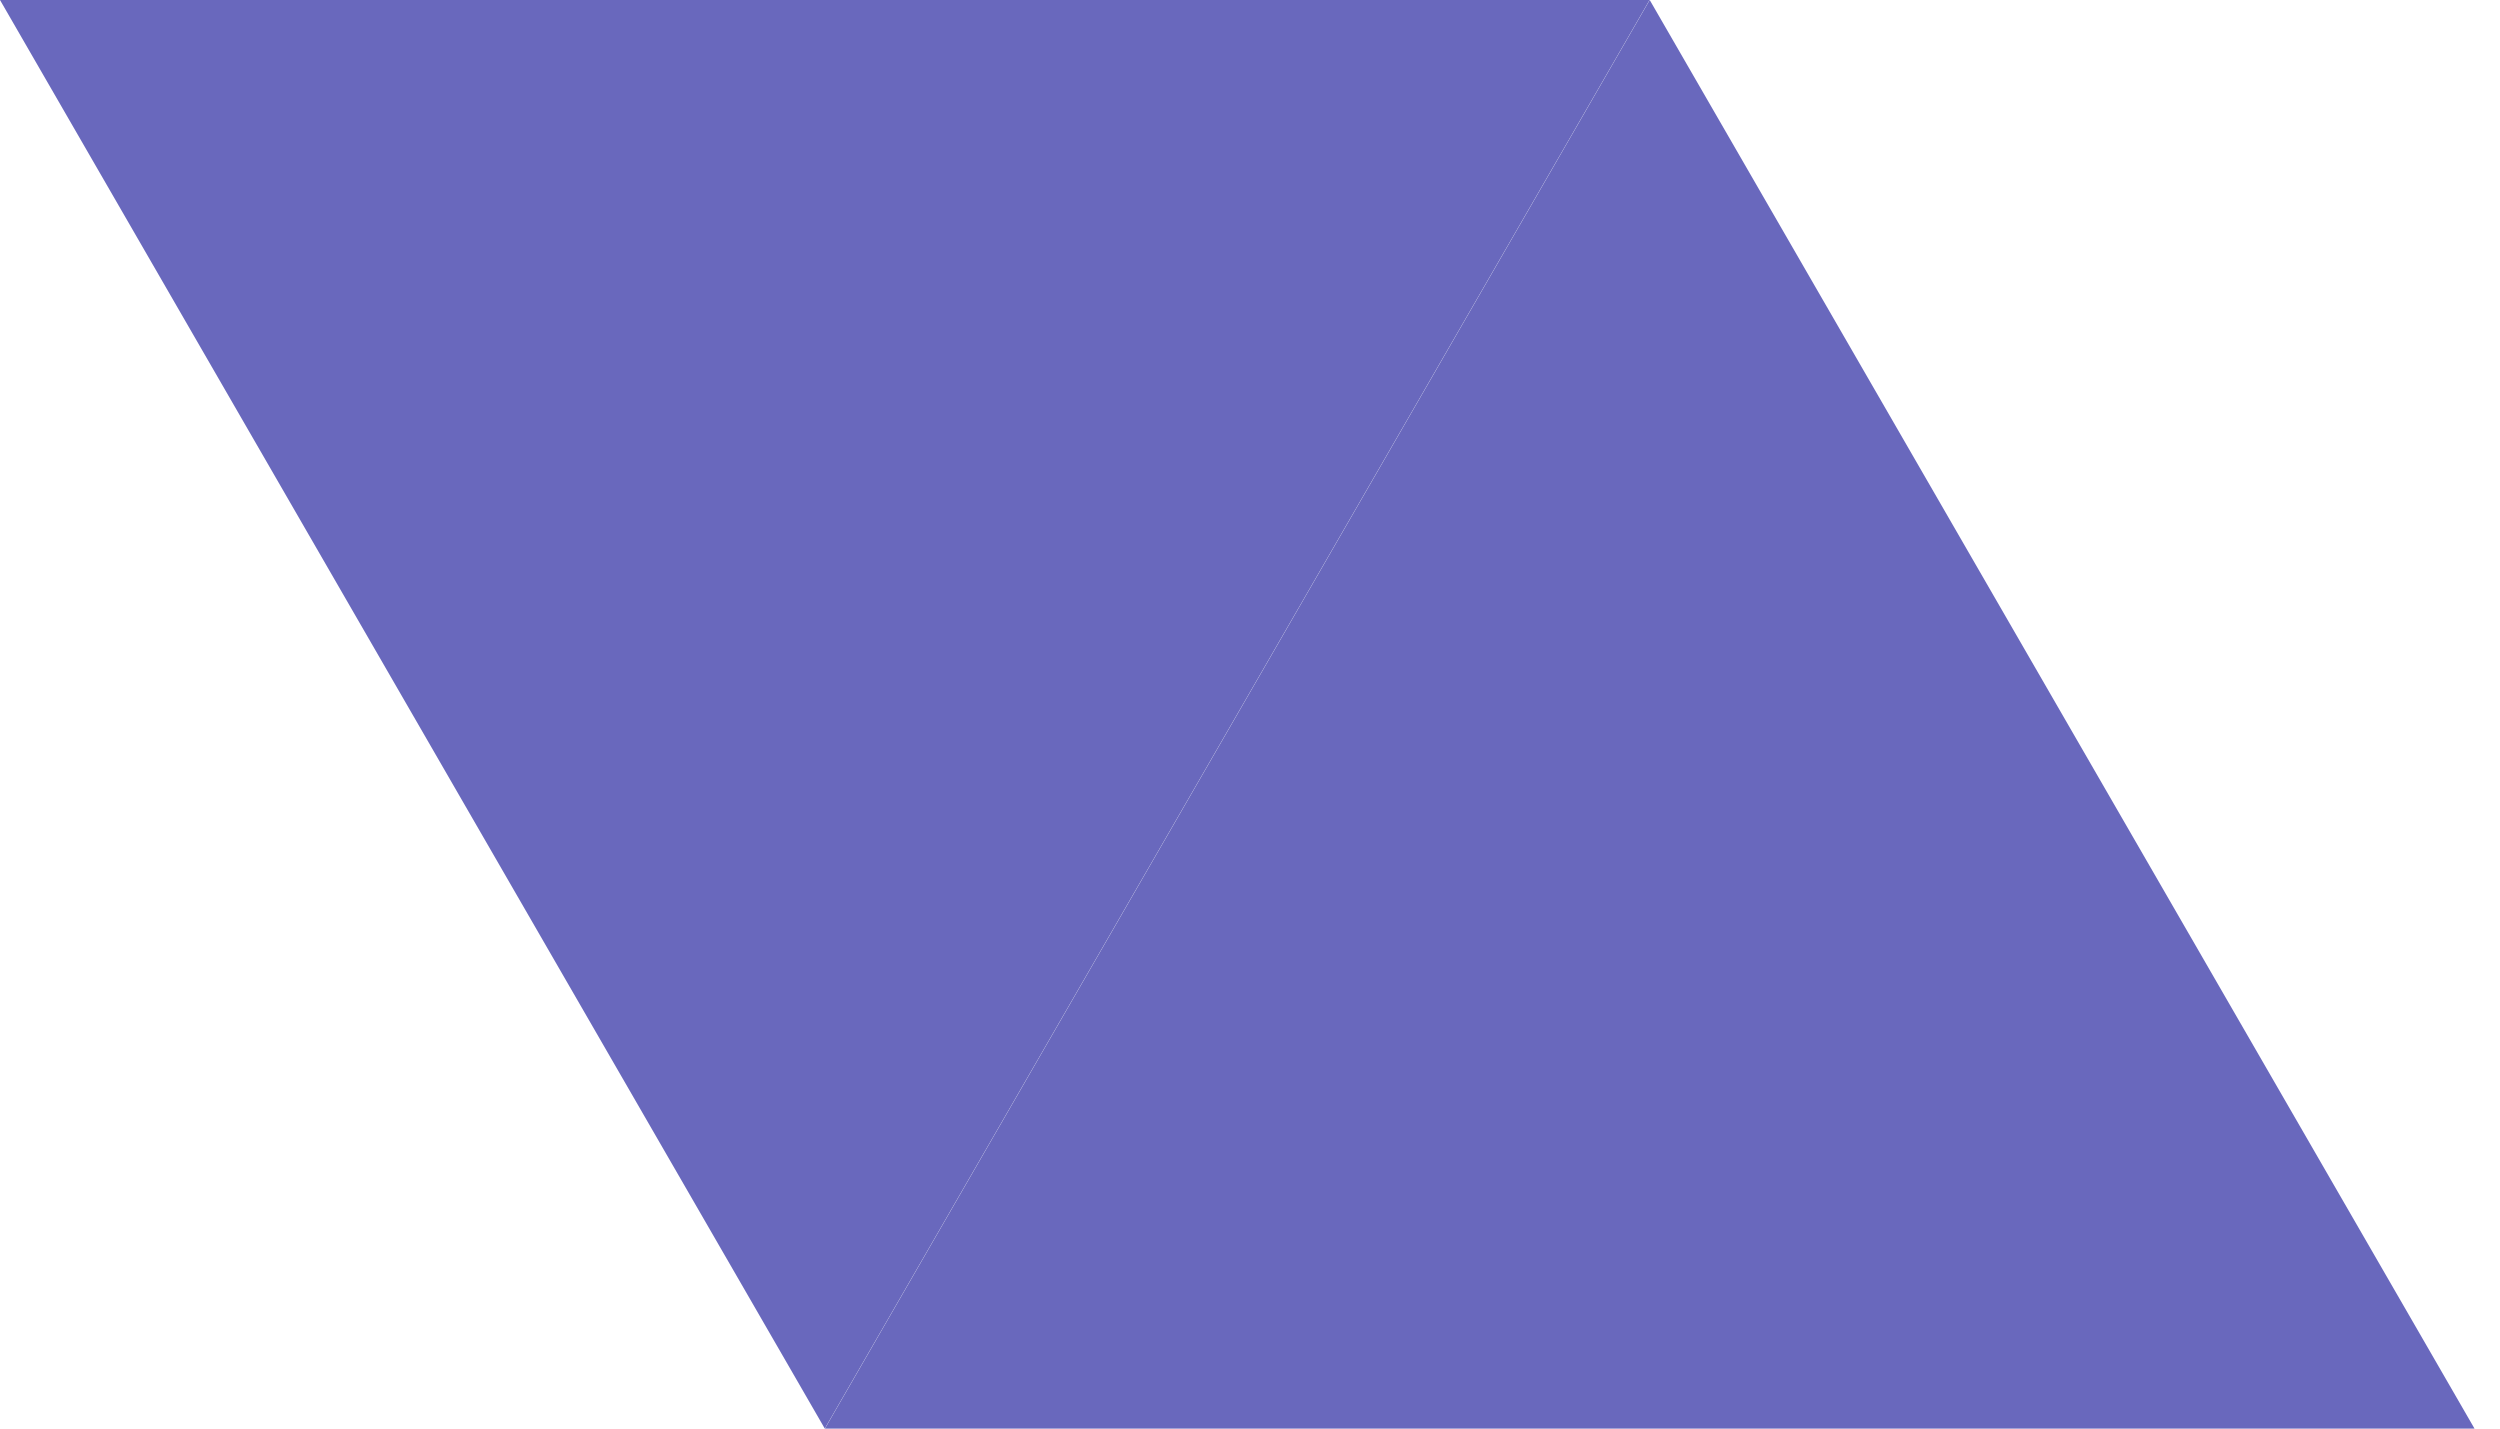 <svg width="35" height="20" viewBox="0 0 35 20" fill="none" xmlns="http://www.w3.org/2000/svg">
<path d="M11.547 20L0 -1.00947e-06L23.094 1.00947e-06L11.547 20Z" fill="#6968BD"/>
<path d="M23.096 0L34.643 20L11.549 20L23.096 0Z" fill="#6968BD"/>
</svg>
